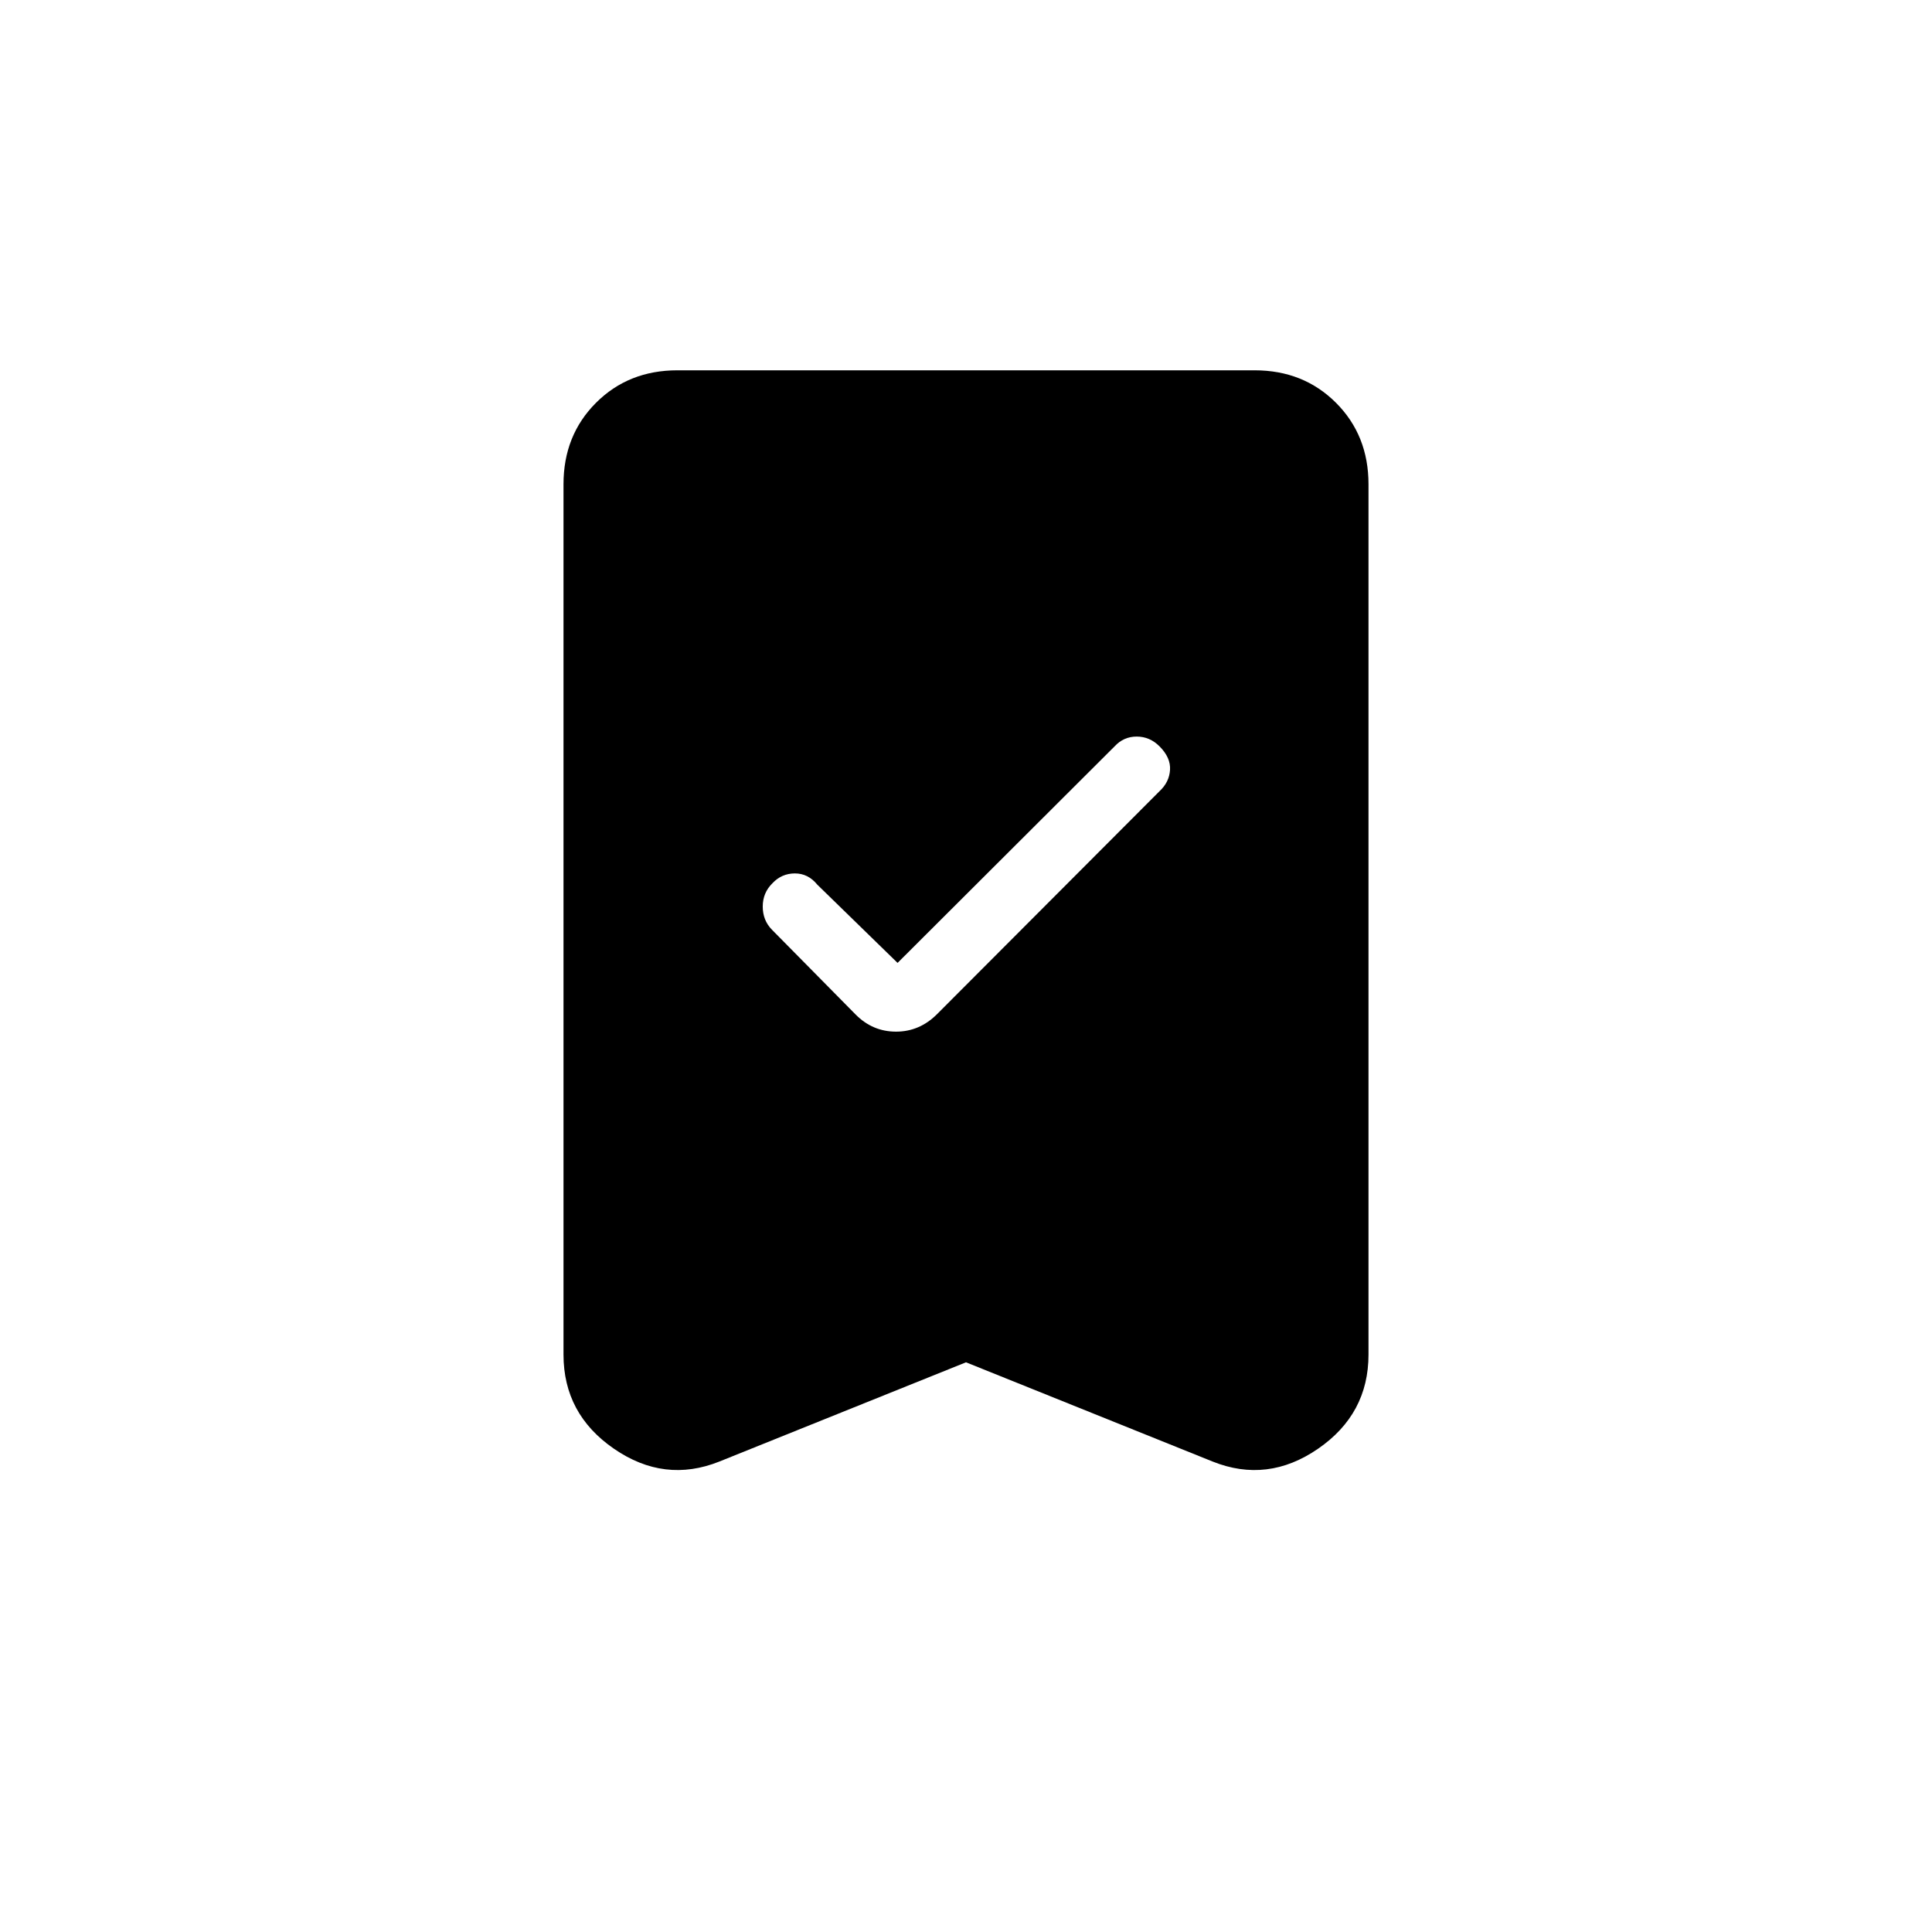 <svg xmlns="http://www.w3.org/2000/svg" height="20" viewBox="0 -960 960 960" width="20"><path d="m446-481.54-39.85-38.84Q401.59-526 395-526q-6.59 0-11.15 4.85-4.85 4.75-4.85 11.6 0 6.86 4.57 11.52l41.59 42.14q8.42 8.51 20.09 8.51t20.37-8.7l110.53-110.77q4.85-4.48 5.23-10.58.39-6.11-5.23-11.72-4.84-4.85-11.33-4.85t-10.97 4.85L446-481.54Zm34 198.46-122.54 49.31q-27.31 10.92-52.38-6.35Q280-257.38 280-286.92v-432.46q0-24.32 16.15-40.47T336.62-776h286.76q24.32 0 40.47 16.15T680-719.38v432.46q0 29.54-25.08 46.8-25.07 17.27-52.38 6.35L480-283.08Z"/></svg>